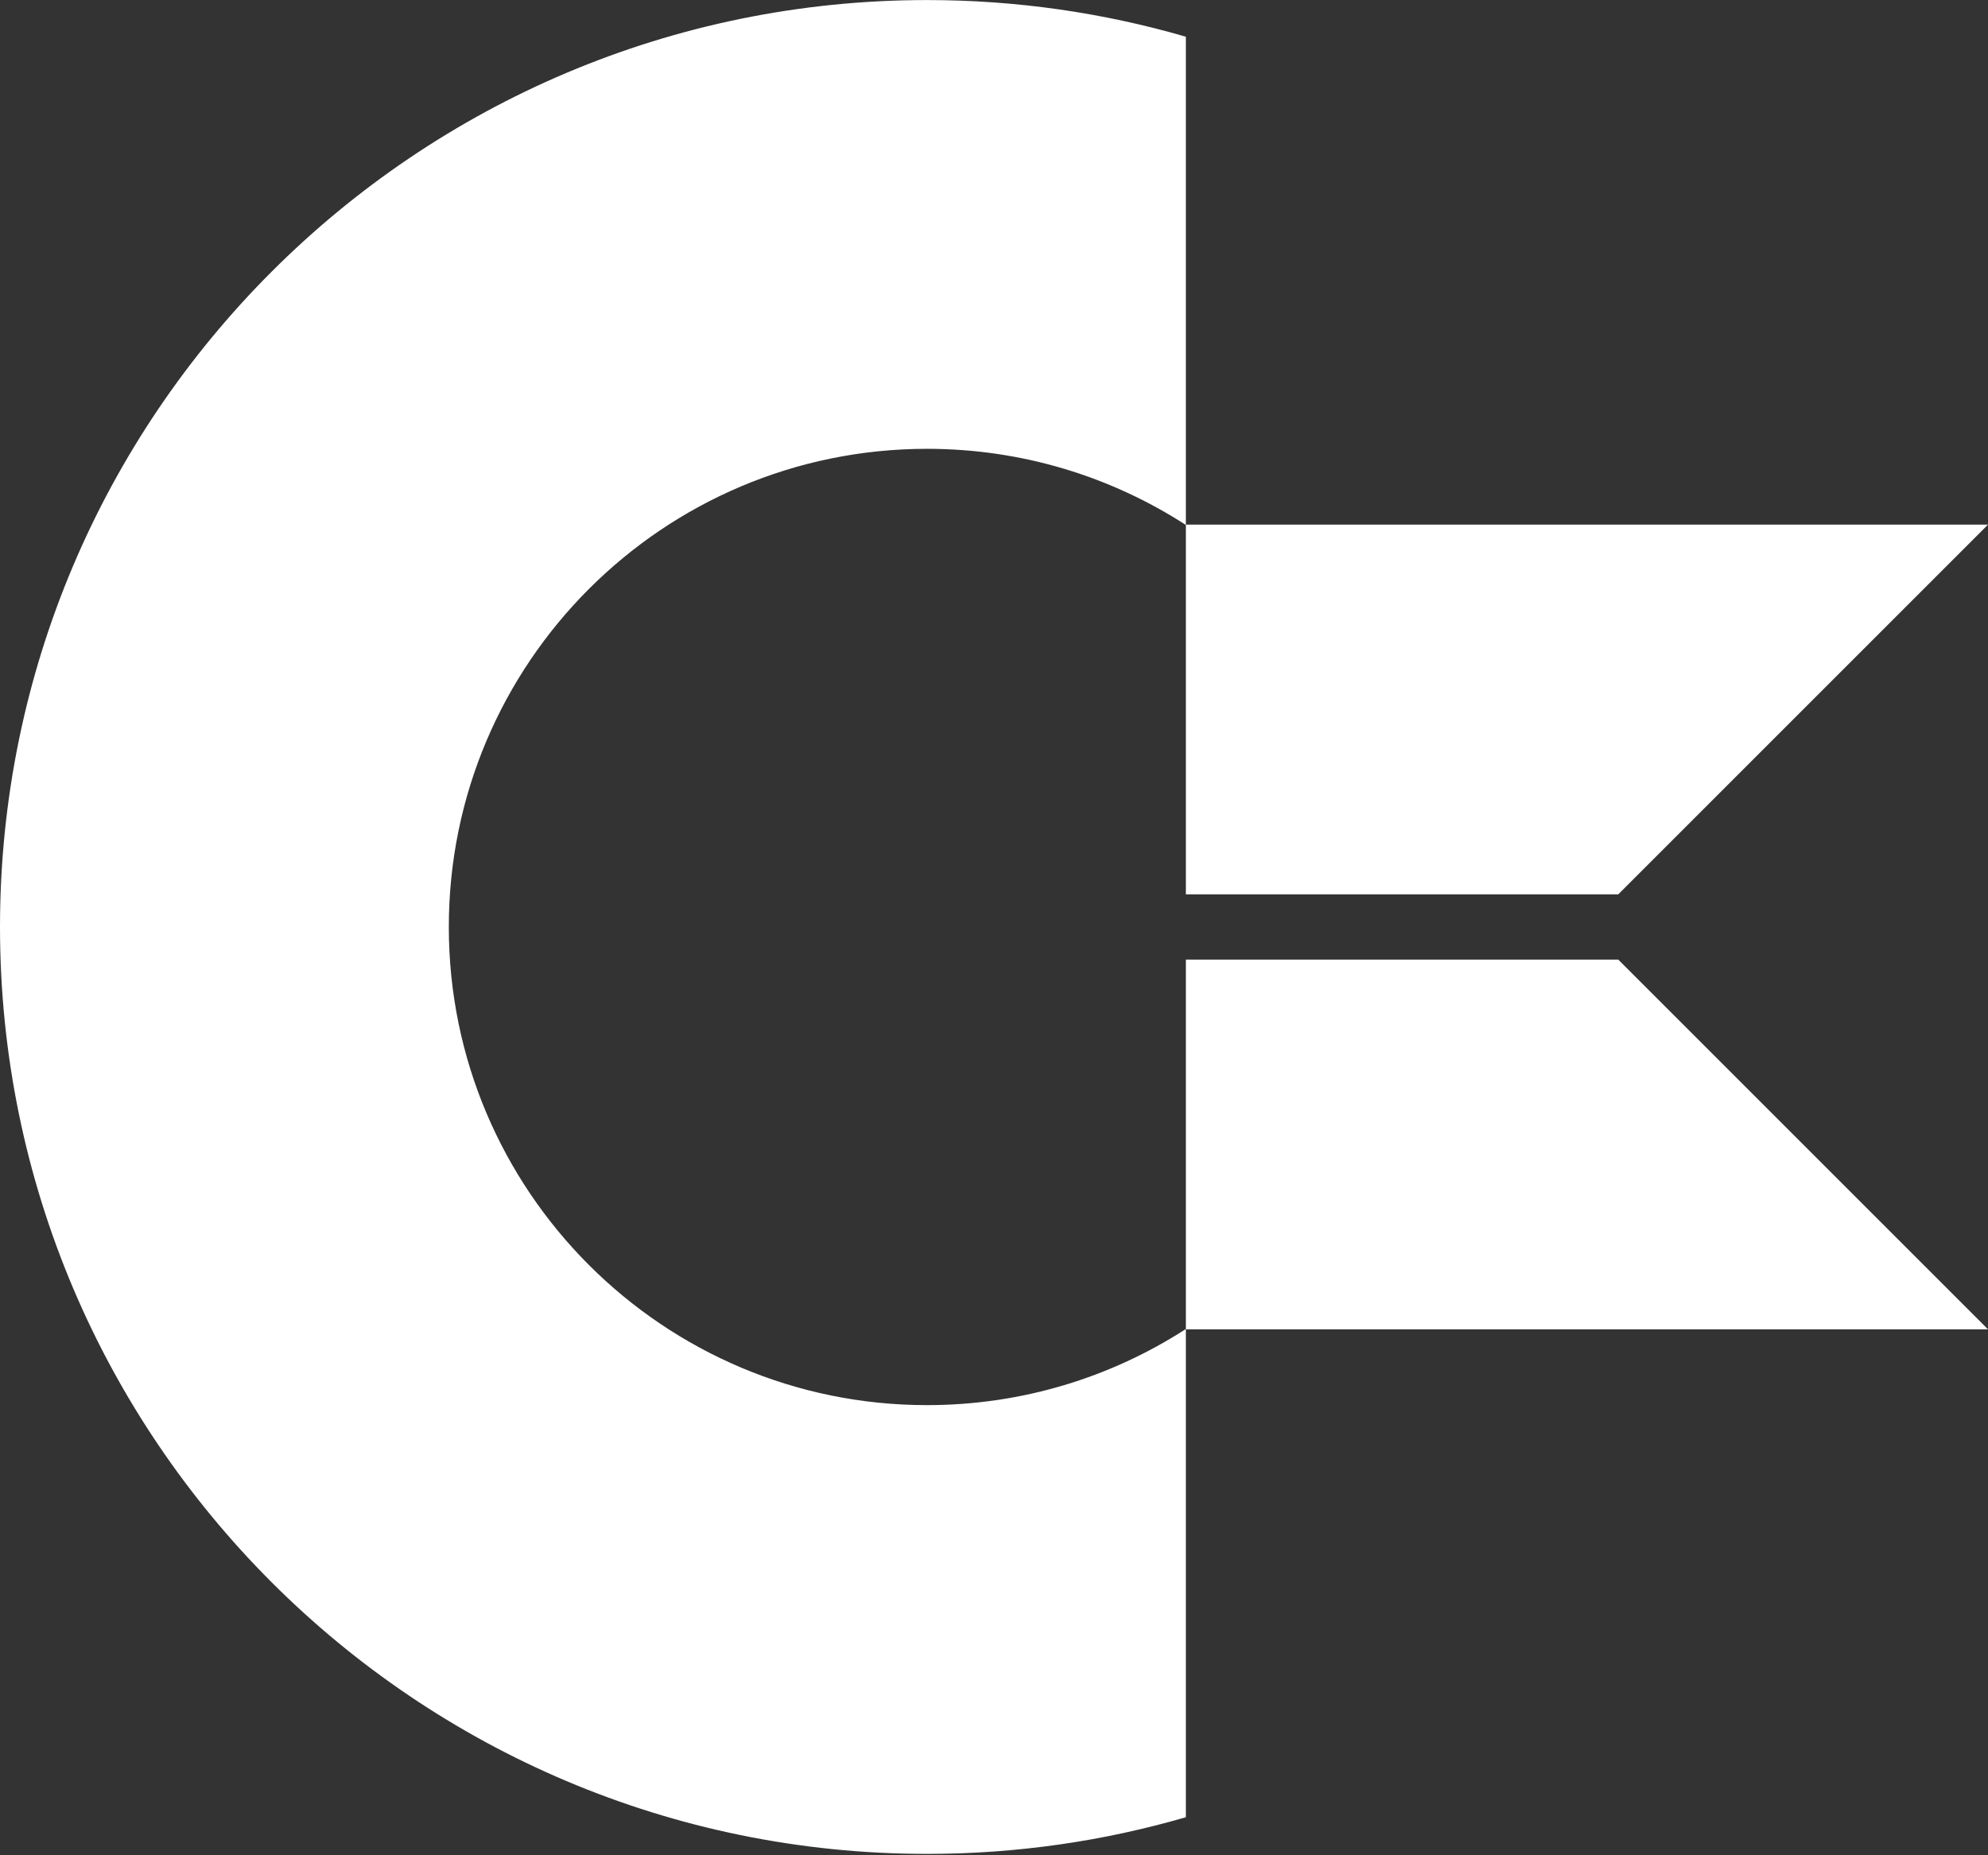 <svg clip-rule="evenodd" fill-rule="evenodd" stroke-linejoin="round" stroke-miterlimit="2" viewBox="0 0 600 560" xmlns="http://www.w3.org/2000/svg"><rect x="0" y="0" width="600" height="560" fill="#333333" stroke="none"/><g fill="#fff"><path d="m357.908 548.515c-24.786 7.206-51.006 11.072-78.122 11.072-154.418 0-279.786-125.368-279.786-279.786s125.368-279.786 279.786-279.786c27.116 0 53.336 3.866 78.122 11.071v147.367c-22.518-14.538-49.342-22.98-78.122-22.98-79.657 0-144.328 64.671-144.328 144.328 0 79.656 64.671 144.328 144.328 144.328 28.78 0 55.604-8.442 78.122-22.98z"/><path d="m488.406 289.648h-130.498v111.593h242.092zm0-19.694 111.594-111.594h-242.092v111.594z"/></g></svg>